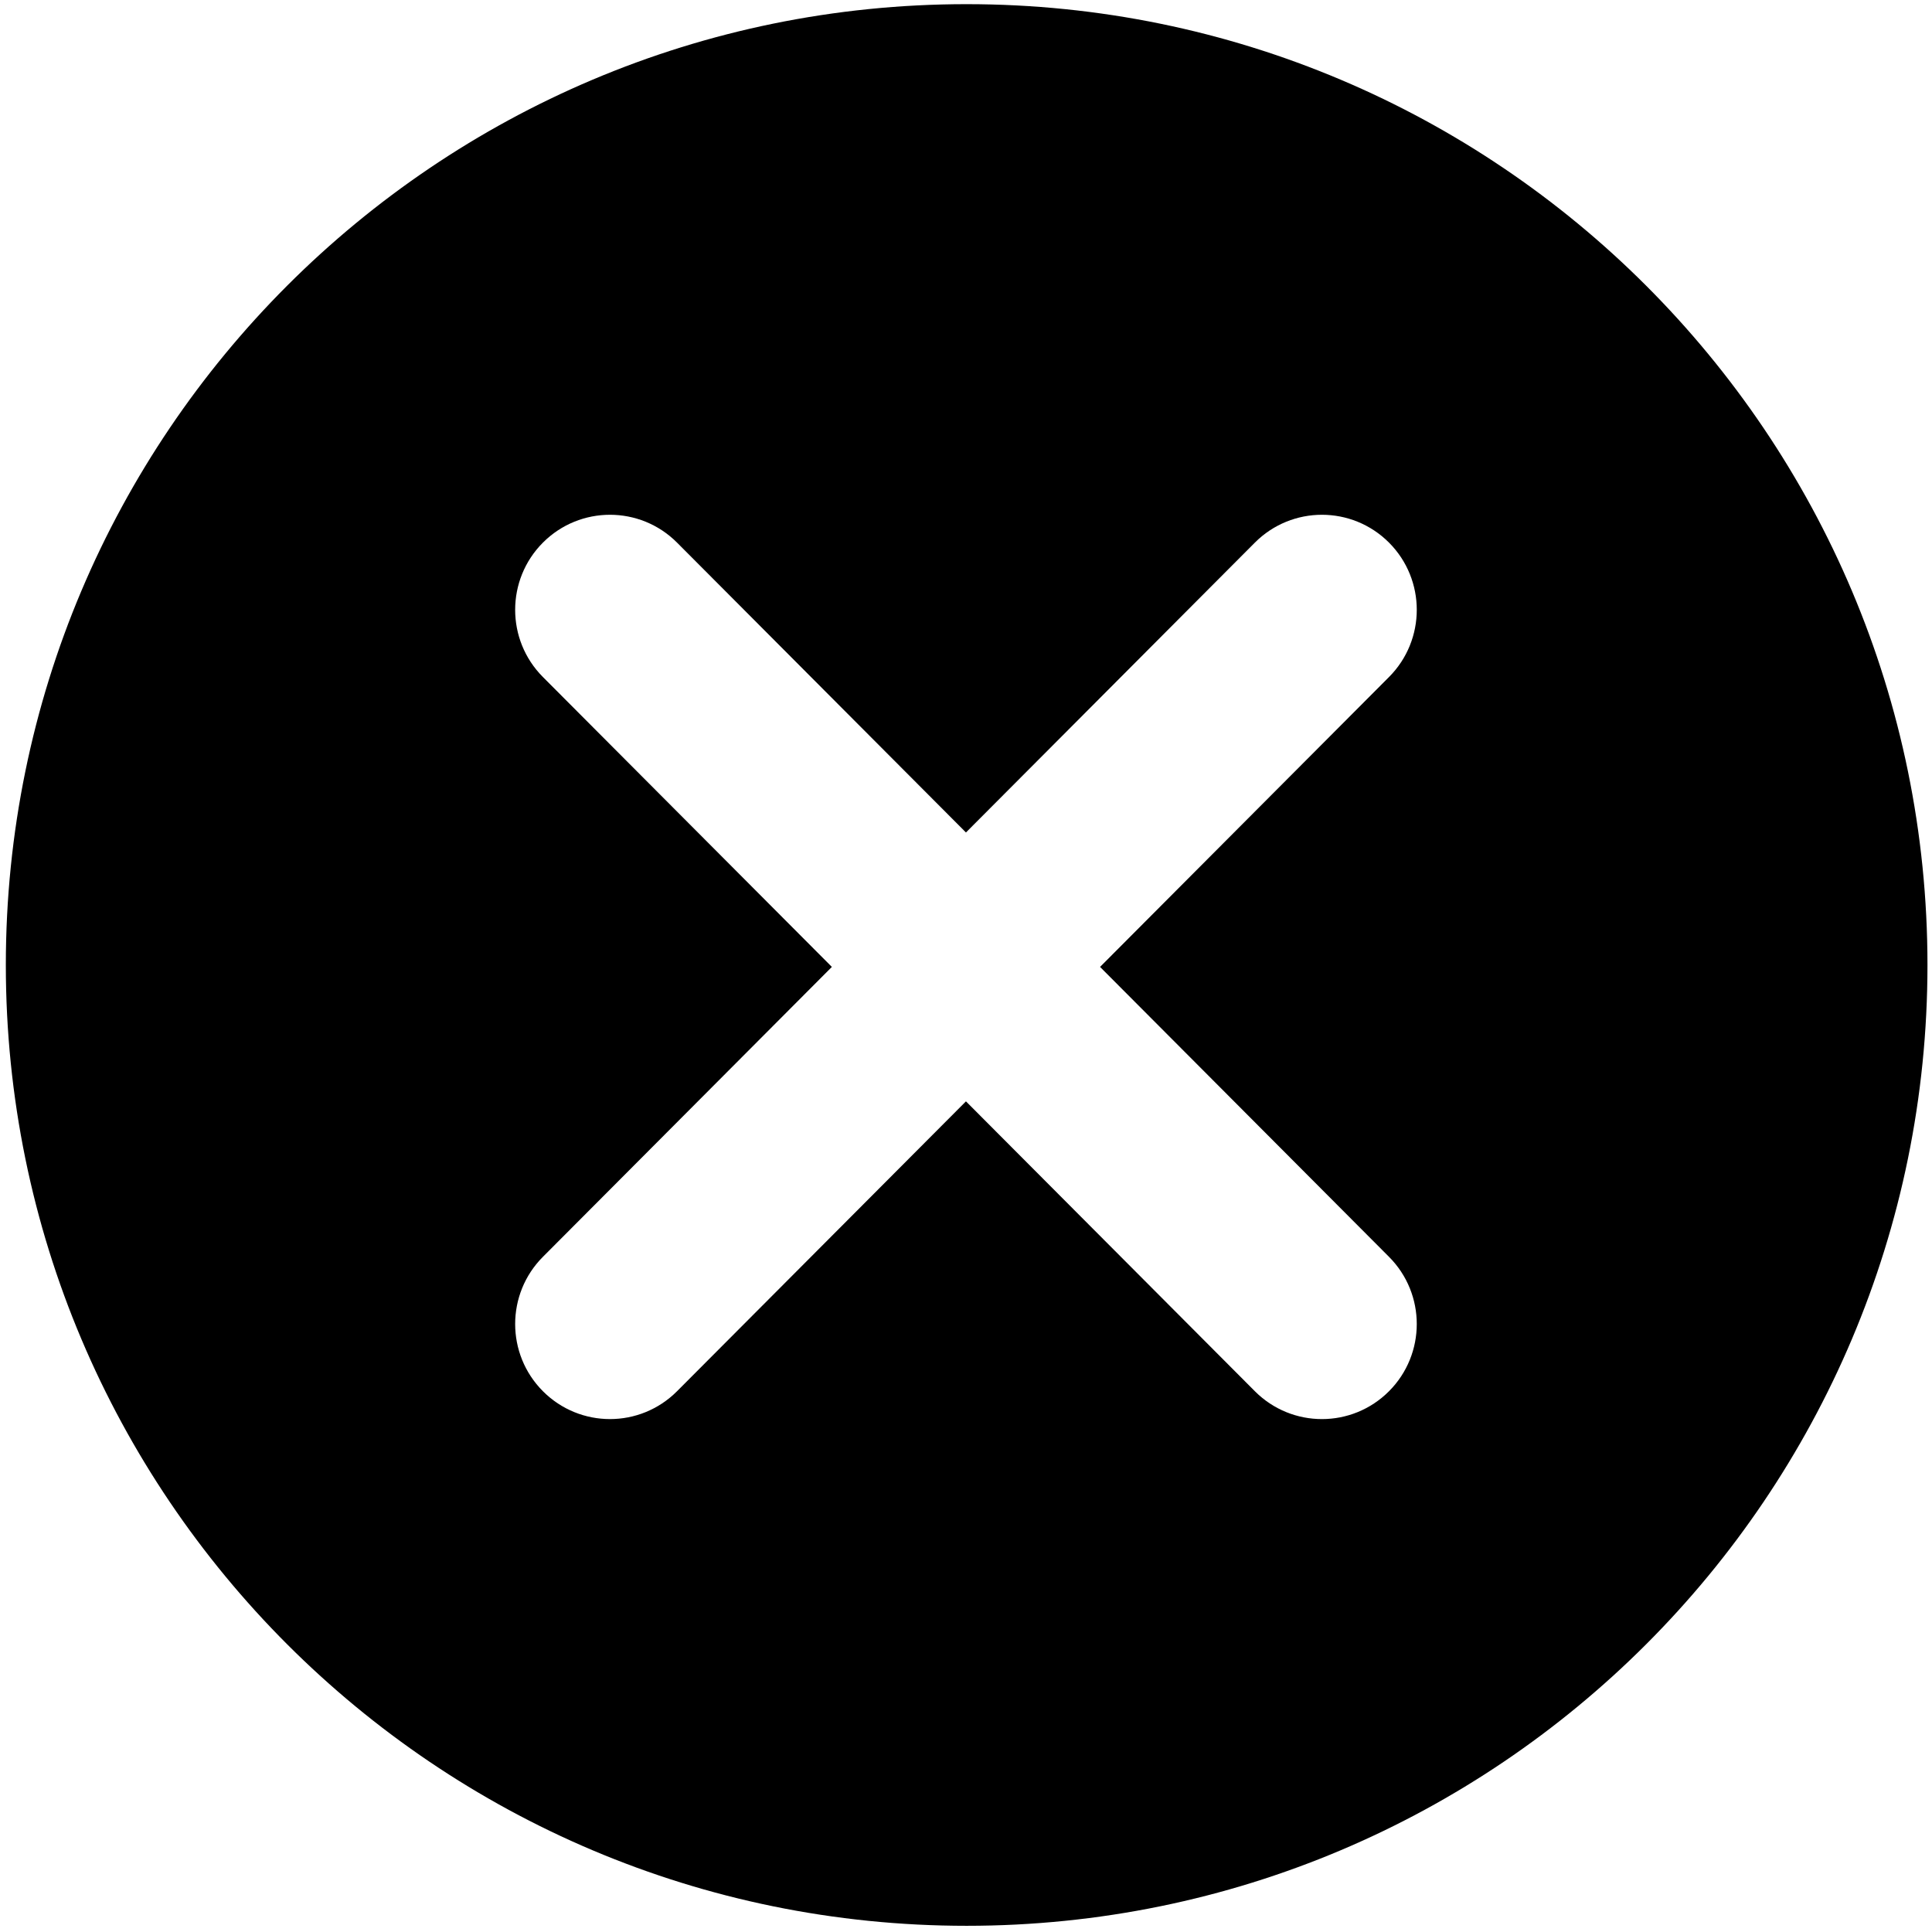 <?xml version="1.0" standalone="no"?><!DOCTYPE svg PUBLIC "-//W3C//DTD SVG 1.1//EN" "http://www.w3.org/Graphics/SVG/1.1/DTD/svg11.dtd"><svg t="1582692542419" class="icon" viewBox="0 0 1024 1024" version="1.1" xmlns="http://www.w3.org/2000/svg" p-id="2108" xmlns:xlink="http://www.w3.org/1999/xlink" width="200" height="200"><defs><style type="text/css"></style></defs><path d="M512.345 2.207c-281.254 0-509.254 228-509.254 509.254s228 509.254 509.254 509.254 509.253-228 509.253-509.253-228-509.255-509.253-509.255z m223.847 663.93c19.628 19.672 19.628 51.58 0 71.252-9.813 9.836-22.676 14.76-35.538 14.76-12.861 0-25.724-4.925-35.539-14.76l-153.14-153.644-153.14 153.642c-9.814 9.836-22.677 14.76-35.532 14.76-12.869 0-25.724-4.925-35.538-14.76-19.628-19.672-19.628-51.58 0-71.253l153.14-153.648-153.141-153.641c-19.628-19.672-19.628-51.58 0-71.253 19.628-19.665 51.442-19.665 71.07 0l153.14 153.642 153.141-153.642c19.635-19.665 51.442-19.665 71.078 0 19.628 19.672 19.628 51.58 0 71.253L583.051 512.486l153.141 153.65z" p-id="2109"></path></svg>